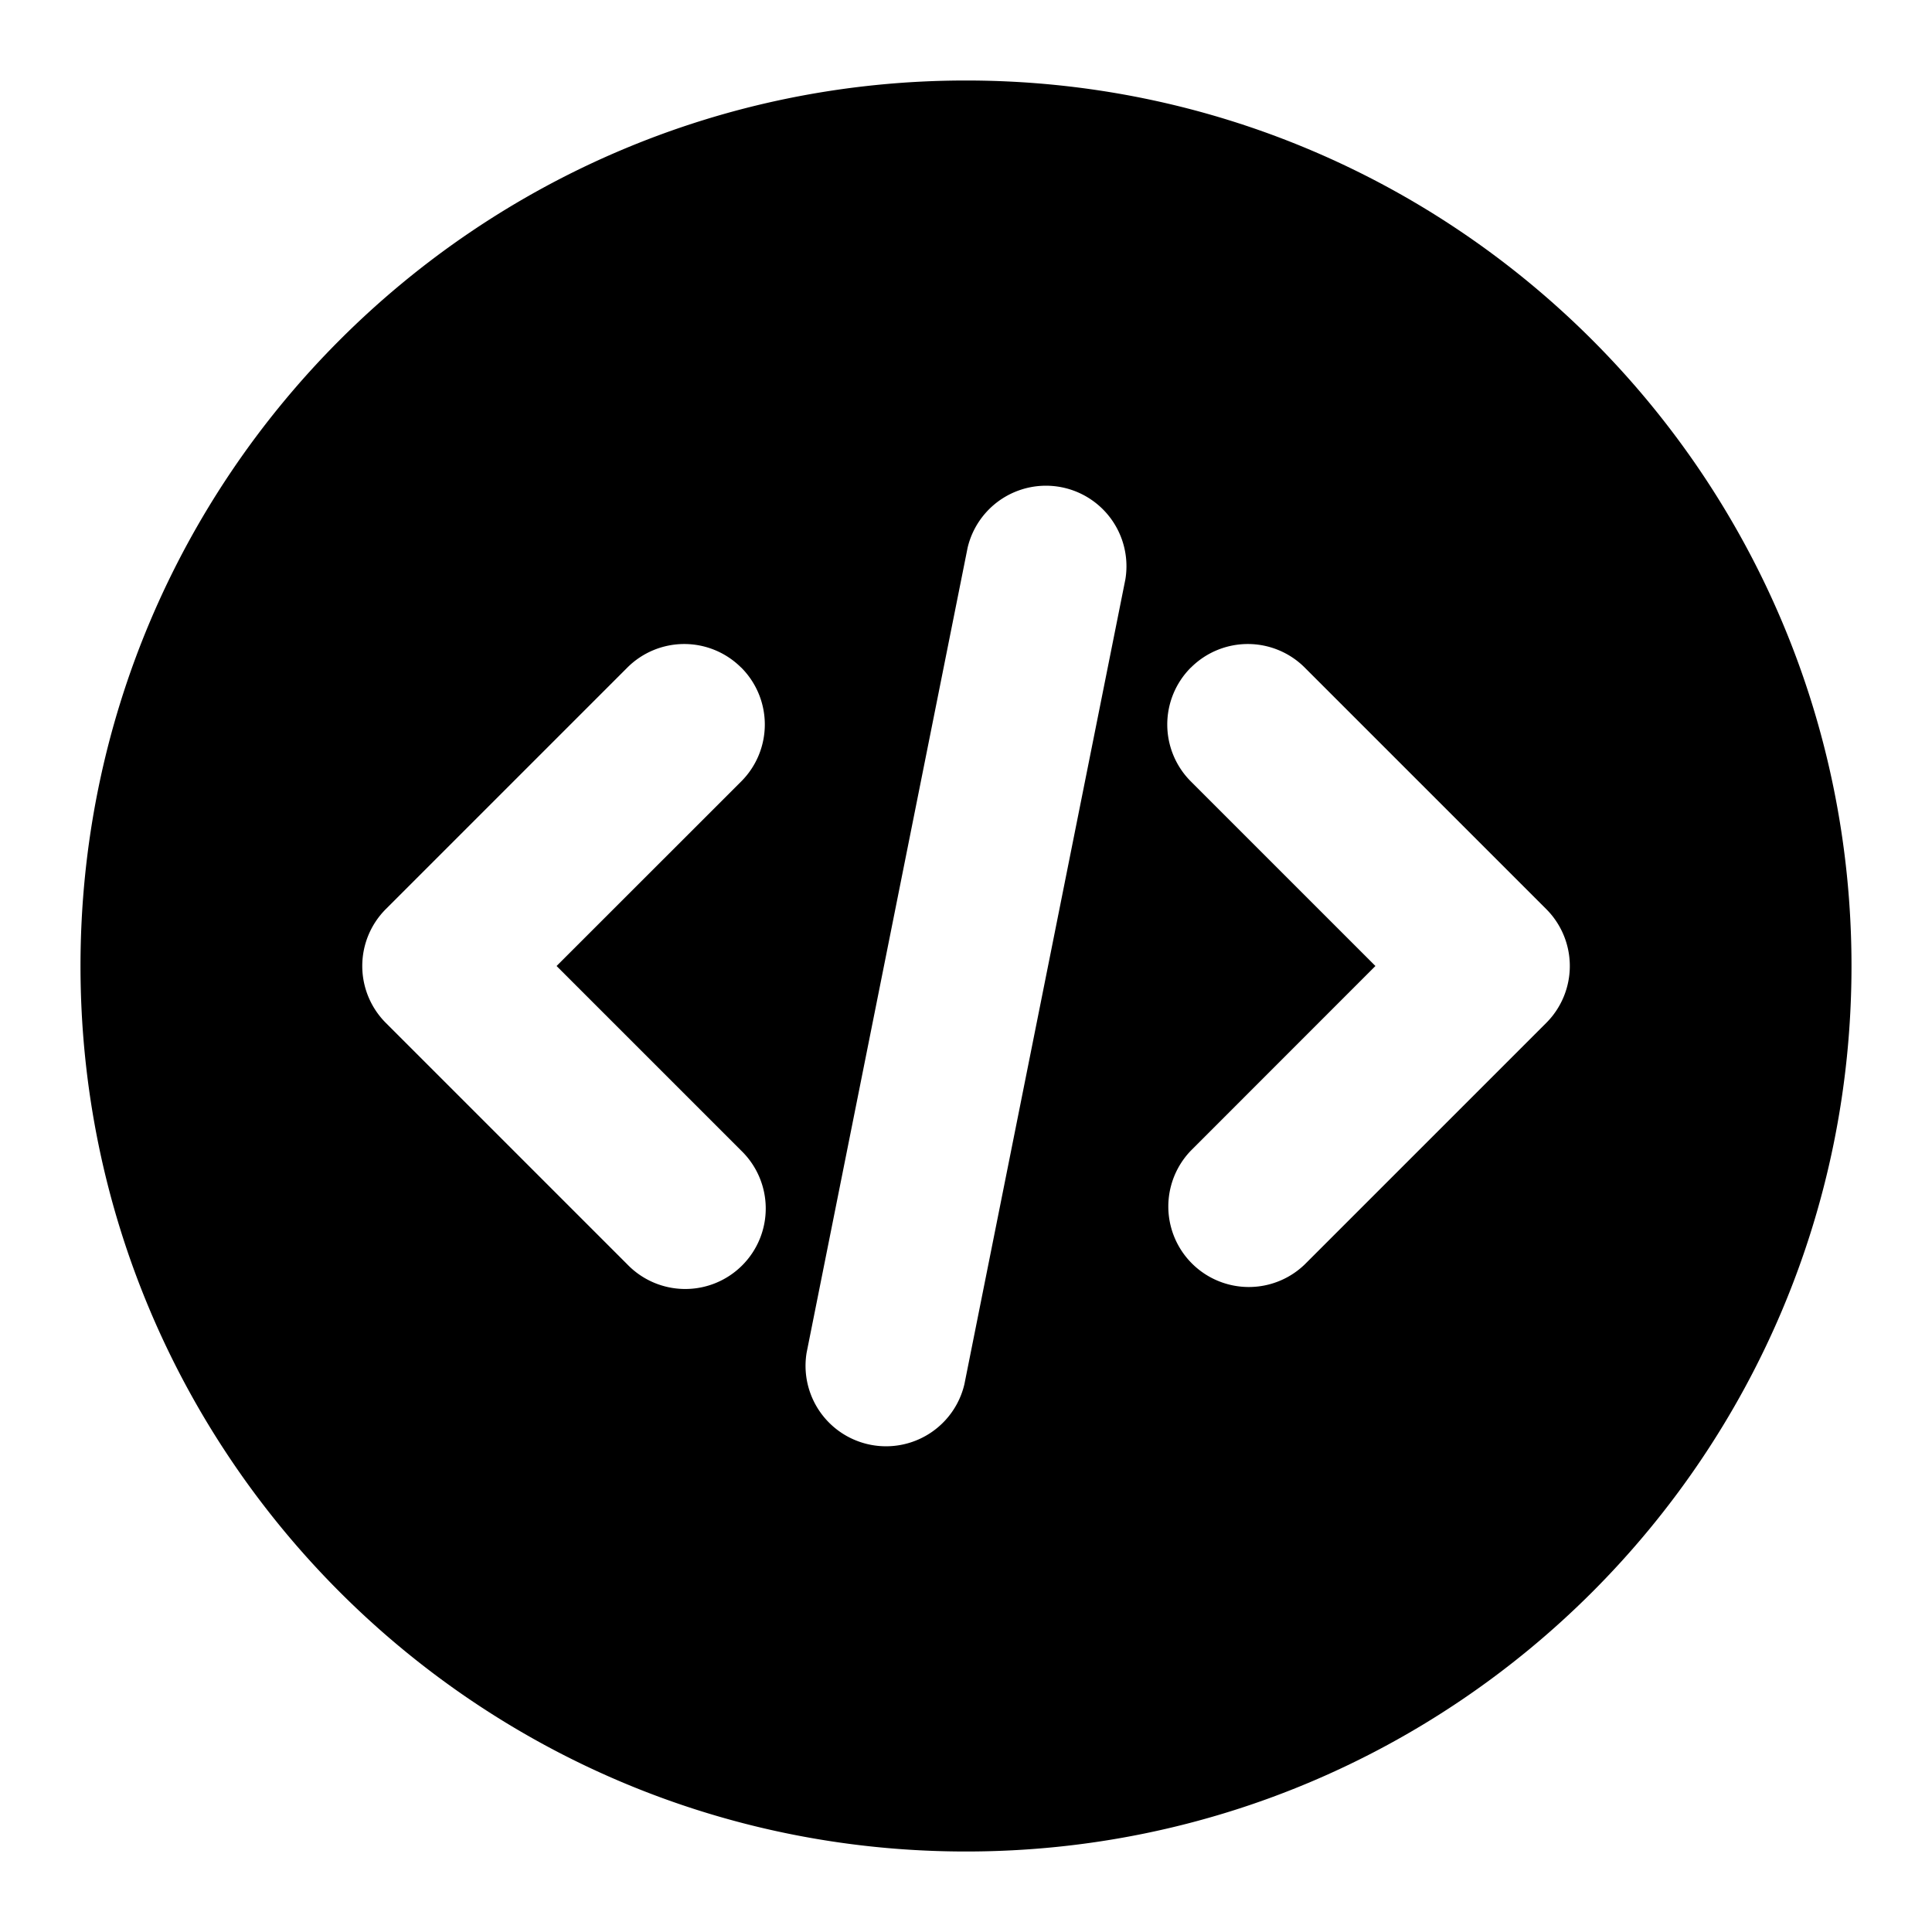 <svg xmlns="http://www.w3.org/2000/svg" width="24" height="24" fill="none" viewBox="0 0 24 24">
  <path fill="#000" fill-rule="evenodd" d="M12 1C5.925 1 1 5.925 1 12s4.925 11 11 11 11-4.925 11-11S18.075 1 12 1Zm1.98 6.196a1 1 0 0 0-1.96-.392l-2 10a1 1 0 0 0 1.96.392l2-10ZM9.208 8.293a1 1 0 0 1 0 1.414L6.914 12l2.293 2.293a1 1 0 1 1-1.414 1.414l-3-3a1 1 0 0 1 0-1.414l3-3a1 1 0 0 1 1.414 0Zm5.586 0a1 1 0 0 1 1.414 0l3 3a1 1 0 0 1 0 1.414l-3 3a1 1 0 0 1-1.414-1.414L17.086 12l-2.293-2.293a1 1 0 0 1 0-1.414Z" clip-rule="evenodd"/>
</svg>
